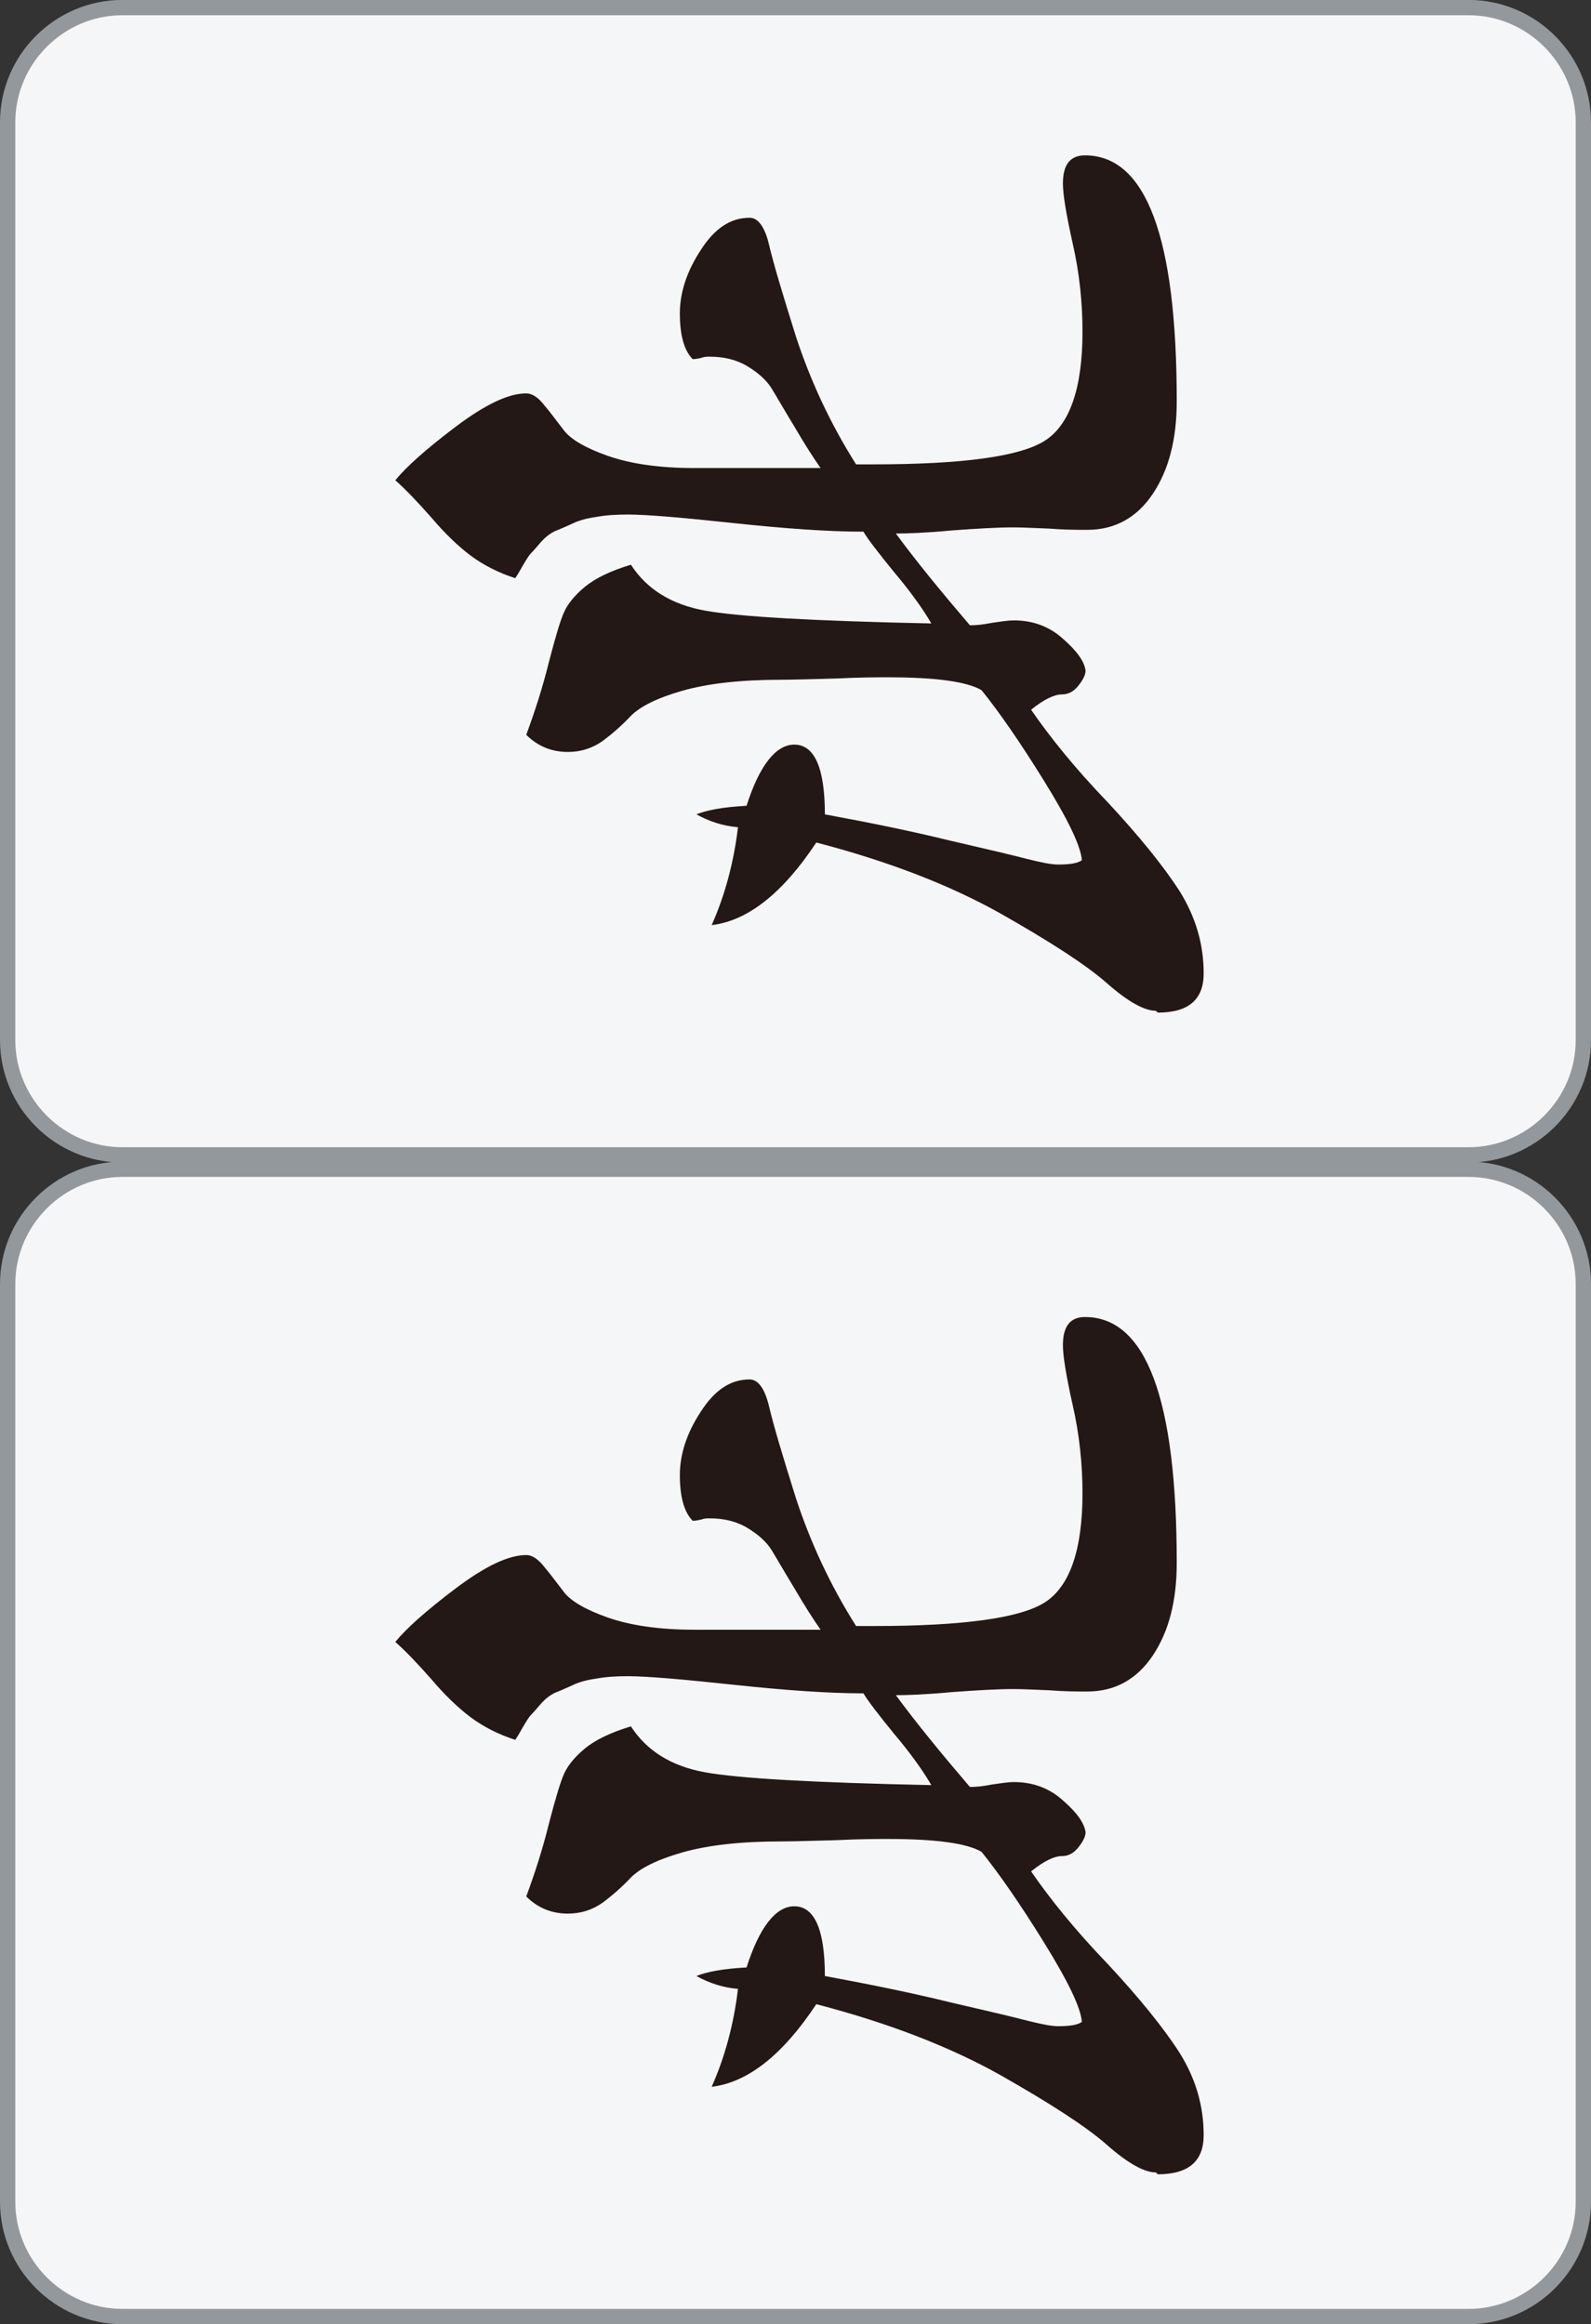 <svg id="_图层_1" xmlns="http://www.w3.org/2000/svg" version="1.1" viewBox="0 0 26 37.984"><rect x="0" y="0" width="26" height="37.984" fill="#333333" stroke="none"/><defs><style>.st0{fill:#f5f6f7}.st1{fill:#231815}.st2{fill:#93989c}</style></defs><rect class="st0" x=".12" y="19.114" width="25.75" height="18.75" rx="1.88" ry="1.88"/><path class="st2" d="M.25 20.984c0-.96.79-1.75 1.75-1.75h22c.96 0 1.75.79 1.75 1.75v15c0 .96-.79 1.75-1.75 1.75H2c-.96 0-1.75-.79-1.75-1.75v-15m-.25 0v15c0 1.1.9 2 2 2h22c1.1 0 2-.9 2-2v-15c0-1.1-.9-2-2-2H2c-1.1 0-2 .9-2 2z"/><path class="st1" d="M18.89 35.504c-.19 0-.46-.15-.8-.45s-.93-.68-1.74-1.14c-.82-.46-1.82-.85-3.01-1.16-.55.83-1.12 1.28-1.71 1.35.21-.47.36-1.01.43-1.6-.24-.02-.46-.09-.68-.21.17-.07.44-.12.82-.14.21-.66.48-1 .78-1 .33 0 .5.38.5 1.14.76.14 1.44.28 2.05.43.61.14 1.03.24 1.26.3.24.06.4.09.5.09.19 0 .32-.02.39-.07-.02-.24-.23-.67-.62-1.3s-.73-1.12-1.02-1.48c-.24-.14-.75-.21-1.53-.21-.17 0-.45 0-.85.02-.4.01-.7.02-.89.02-.66 0-1.2.06-1.62.18s-.69.26-.84.41c-.14.15-.3.29-.46.41-.17.12-.36.18-.57.18-.26 0-.49-.09-.68-.28.14-.38.27-.78.37-1.19.11-.42.19-.69.25-.82s.17-.27.34-.41c.17-.14.42-.26.75-.36.26.4.66.65 1.21.75s1.78.17 3.7.21c-.14-.24-.34-.52-.61-.84-.26-.32-.43-.54-.5-.66-.57 0-1.28-.05-2.12-.14s-1.42-.14-1.73-.14c-.19 0-.36.01-.52.04-.15.02-.29.06-.39.11-.11.05-.2.09-.28.12-.08.04-.16.1-.23.18s-.12.14-.16.18-.08.11-.14.21c-.06.11-.1.17-.12.2-.28-.09-.53-.22-.73-.37-.2-.15-.42-.36-.64-.62-.23-.26-.42-.46-.59-.61.17-.21.49-.5.98-.87s.87-.55 1.16-.55c.1 0 .2.07.3.2.11.13.21.27.32.41s.34.28.71.41.84.2 1.41.2h2.07c-.12-.17-.26-.39-.43-.68-.17-.28-.29-.49-.37-.62s-.21-.25-.39-.36-.39-.16-.62-.16c-.05 0-.09 0-.14.02-.05.01-.09.02-.14.02-.14-.14-.21-.39-.21-.75 0-.33.11-.68.34-1.03.23-.36.49-.53.8-.53.14 0 .25.15.32.45.07.3.22.8.44 1.5.23.7.55 1.4.98 2.08h.28c1.47 0 2.41-.13 2.81-.39s.61-.85.61-1.78c0-.47-.05-.96-.16-1.44-.11-.49-.16-.81-.16-.98 0-.31.12-.46.36-.46 1 0 1.5 1.34 1.5 4.02 0 .62-.13 1.12-.39 1.51-.26.39-.62.59-1.07.59-.17 0-.37 0-.62-.02-.25-.01-.45-.02-.59-.02-.26 0-.6.02-1.01.05-.42.04-.72.05-.91.05.33.45.74.95 1.21 1.5.1 0 .21-.01.36-.04.14-.02.26-.04.36-.04.31 0 .58.1.8.3.23.2.35.37.37.52 0 .07-.04.15-.12.25s-.17.14-.27.14c-.12 0-.29.08-.5.25.31.45.72.96 1.25 1.51.52.56.91 1.04 1.18 1.46.26.42.39.86.39 1.34 0 .43-.25.64-.75.64l-.03-.03z"/><rect class="st0" x=".12" y=".129" width="25.75" height="18.75" rx="1.88" ry="1.88"/><path class="st2" d="M.25 1.999c0-.96.79-1.75 1.75-1.75h22c.96 0 1.75.79 1.75 1.75v15c0 .96-.79 1.75-1.75 1.75H2c-.96 0-1.75-.79-1.75-1.75v-15m-.25 0v15c0 1.1.9 2 2 2h22c1.1 0 2-.9 2-2v-15c0-1.1-.9-2-2-2H2c-1.1 0-2 .9-2 2z"/><path class="st1" d="M18.89 16.519c-.19 0-.46-.15-.8-.45s-.93-.68-1.74-1.14c-.82-.46-1.82-.85-3.01-1.16-.55.83-1.12 1.28-1.71 1.35.21-.47.36-1.01.43-1.6-.24-.02-.46-.09-.68-.21.17-.07.44-.12.82-.14.21-.66.48-1 .78-1 .33 0 .5.38.5 1.14.76.14 1.44.28 2.05.43.61.14 1.03.24 1.26.3.24.06.4.09.5.09.19 0 .32-.02.39-.07-.02-.24-.23-.67-.62-1.3s-.73-1.12-1.02-1.48c-.24-.14-.75-.21-1.53-.21-.17 0-.45 0-.85.02-.4.01-.7.02-.89.02-.66 0-1.2.06-1.62.18s-.69.26-.84.41c-.14.15-.3.29-.46.41-.17.12-.36.18-.57.18-.26 0-.49-.09-.68-.28.14-.38.27-.78.37-1.19.11-.42.19-.69.25-.82s.17-.27.34-.41c.17-.14.42-.26.75-.36.26.4.66.65 1.21.75s1.78.17 3.7.21c-.14-.24-.34-.52-.61-.84-.26-.32-.43-.54-.5-.66-.57 0-1.28-.05-2.12-.14s-1.42-.14-1.73-.14c-.19 0-.36.01-.52.04-.15.02-.29.06-.39.11-.11.05-.2.09-.28.12-.08.04-.16.1-.23.18s-.12.14-.16.18-.08.11-.14.21c-.06.11-.1.17-.12.2-.28-.09-.53-.22-.73-.37-.2-.15-.42-.36-.64-.62-.23-.26-.42-.46-.59-.61.17-.21.49-.5.98-.87s.87-.55 1.16-.55c.1 0 .2.07.3.2.11.13.21.27.32.41s.34.28.71.41.84.2 1.41.2h2.07c-.12-.17-.26-.39-.43-.68-.17-.28-.29-.49-.37-.62s-.21-.25-.39-.36-.39-.16-.62-.16c-.05 0-.09 0-.14.02-.05.01-.09.02-.14.02-.14-.14-.21-.39-.21-.75 0-.33.11-.68.34-1.03.23-.36.49-.53.8-.53.14 0 .25.15.32.45.07.3.22.8.44 1.5.23.7.55 1.4.98 2.08h.28c1.47 0 2.41-.13 2.81-.39s.61-.85.61-1.78c0-.47-.05-.96-.16-1.44-.11-.49-.16-.81-.16-.98 0-.31.12-.46.36-.46 1 0 1.5 1.34 1.5 4.02 0 .62-.13 1.12-.39 1.51-.26.39-.62.59-1.07.59-.17 0-.37 0-.62-.02-.25-.01-.45-.02-.59-.02-.26 0-.6.02-1.01.05-.42.04-.72.05-.91.05.33.45.74.95 1.21 1.5.1 0 .21-.01.36-.04.14-.02.26-.04.36-.04.31 0 .58.1.8.3.23.2.35.37.37.52 0 .07-.04.15-.12.25s-.17.14-.27.14c-.12 0-.29.08-.5.25.31.45.72.96 1.25 1.51.52.56.91 1.04 1.18 1.46.26.42.39.86.39 1.34 0 .43-.25.64-.75.64l-.03-.03z"/></svg>